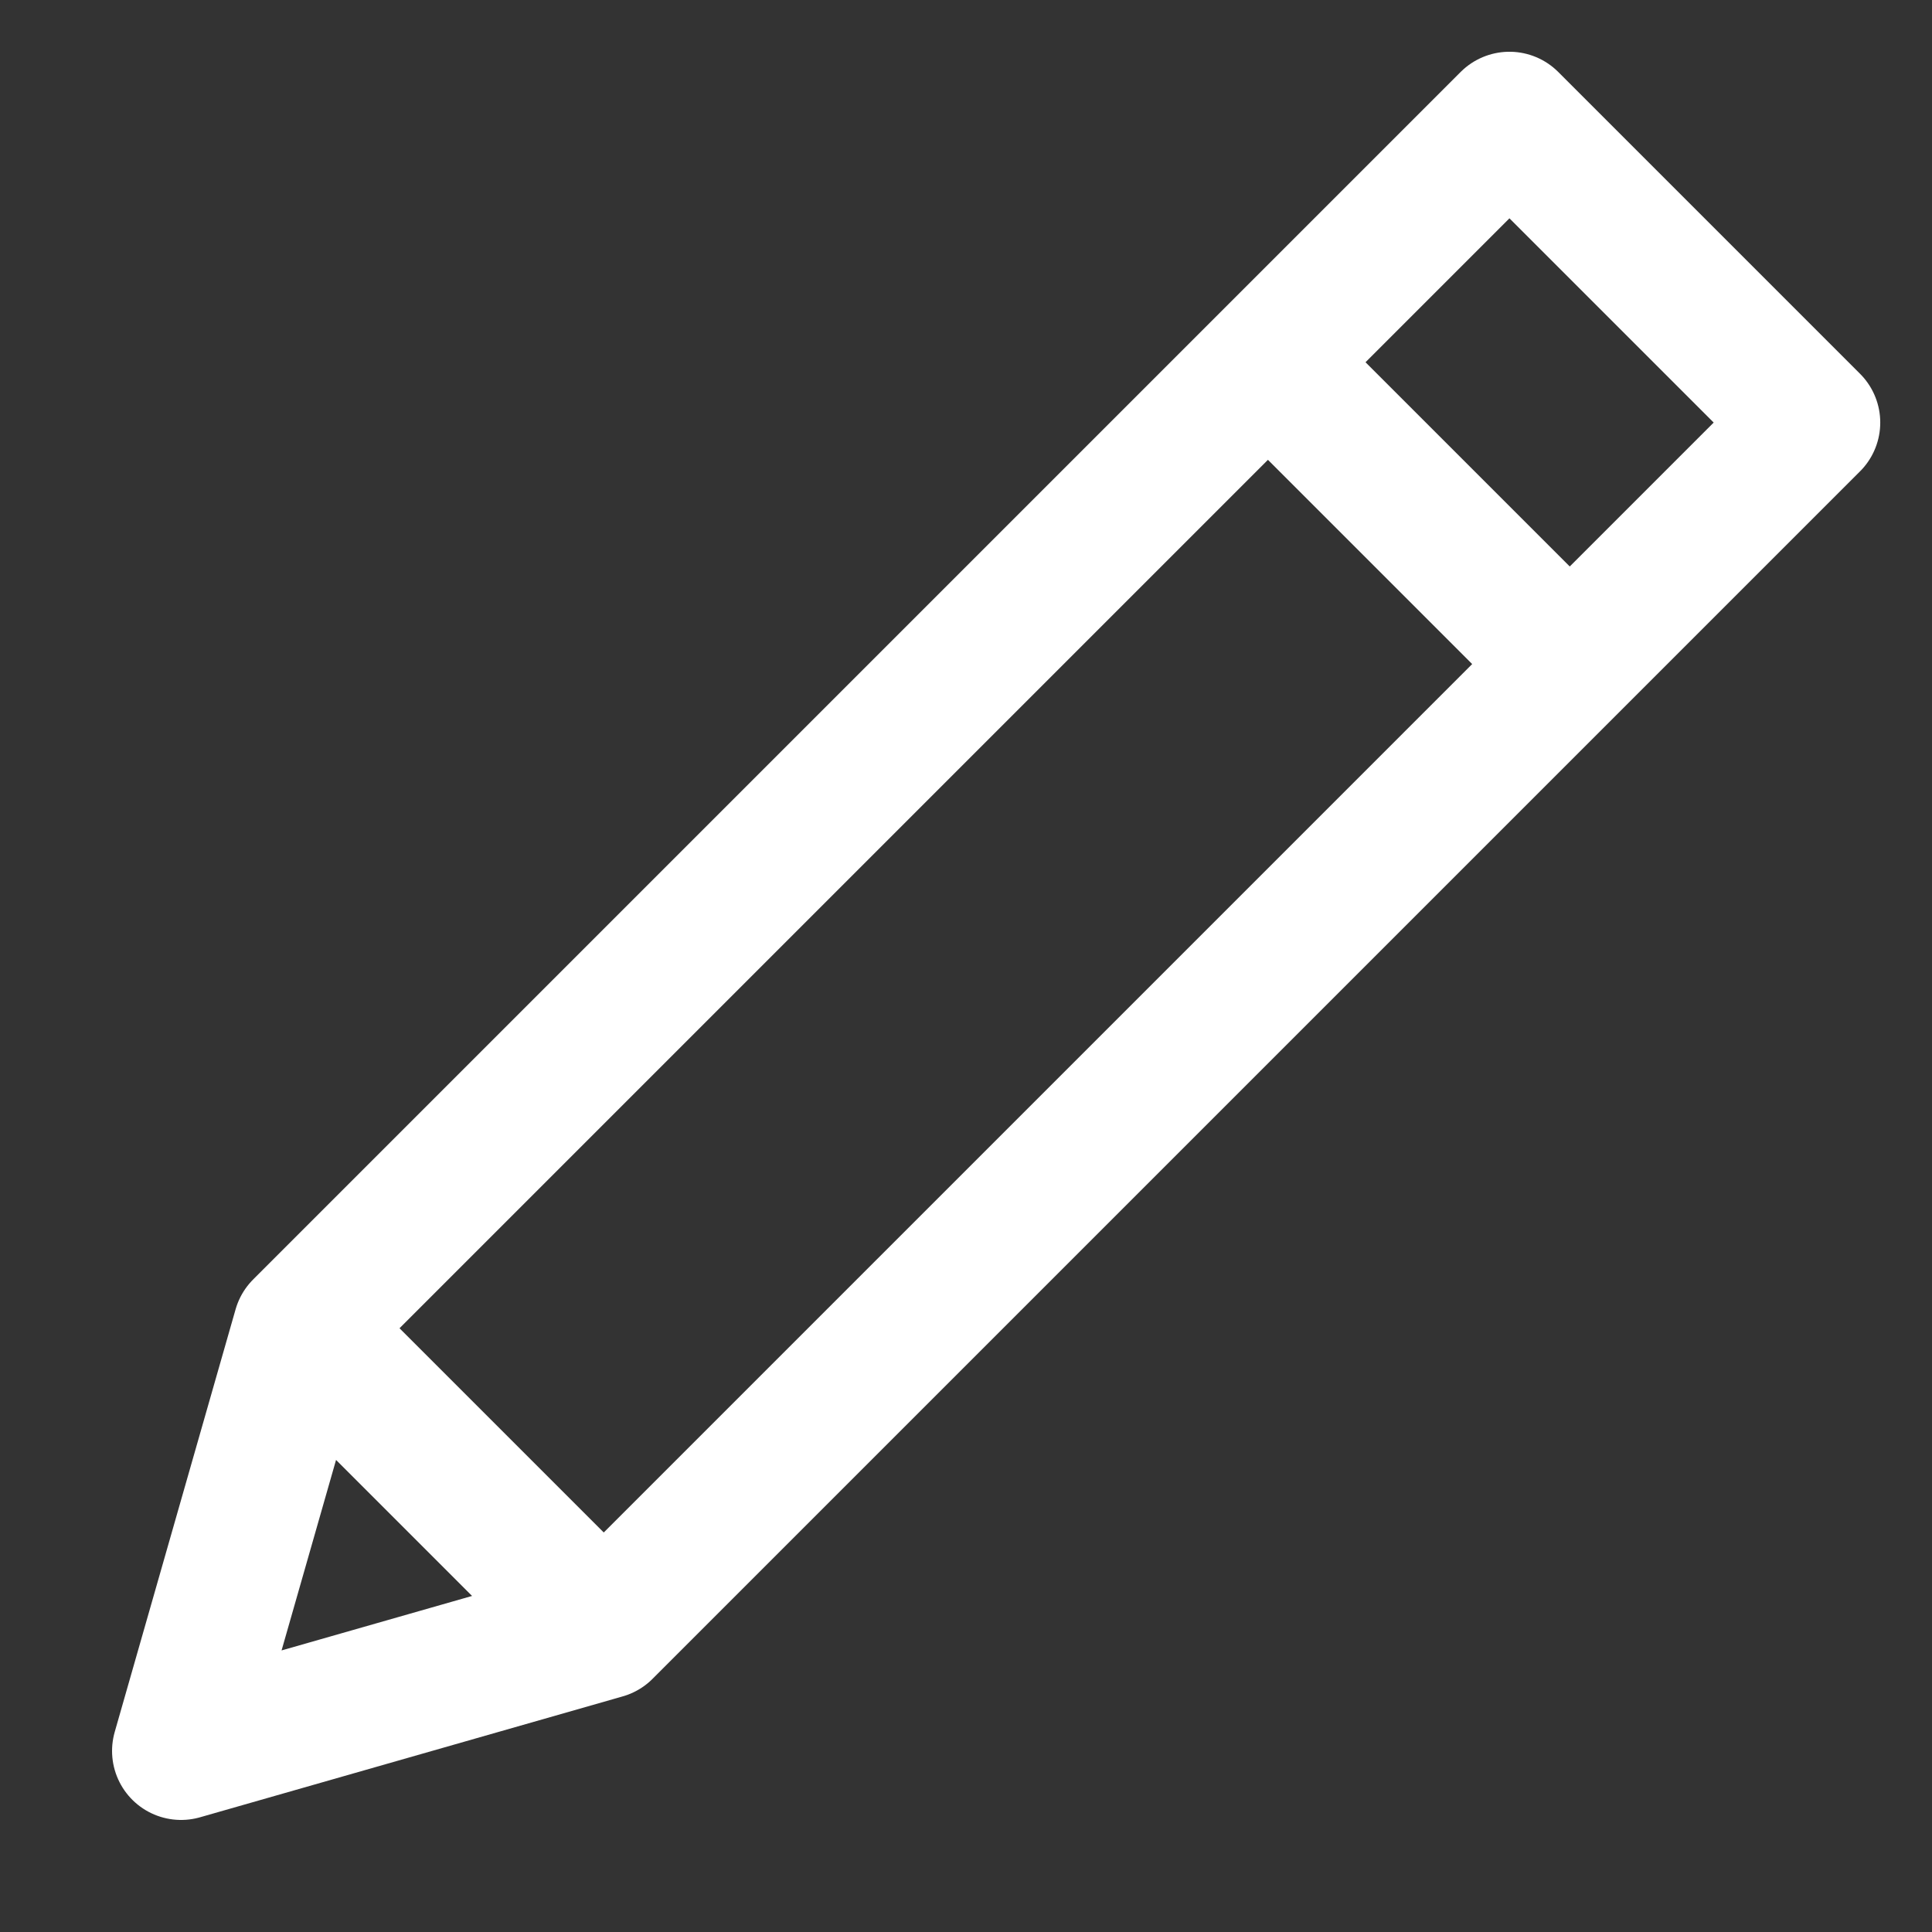 <svg width="14" height="14" viewBox="0 0 14 14" fill="none" xmlns="http://www.w3.org/2000/svg">
<rect x="0" y="0" width="14" height="14" fill="#333333" stroke="none"/>
<path d="M13.125 3.062L10.938 0.875L2.188 9.625L1.312 12.688L4.375 11.812L13.125 3.062ZM9.188 2.625L11.375 4.812L9.188 2.625ZM2.188 9.625L4.375 11.812L2.188 9.625Z" stroke="white" stroke-linecap="round" stroke-linejoin="round"/>
</svg>
